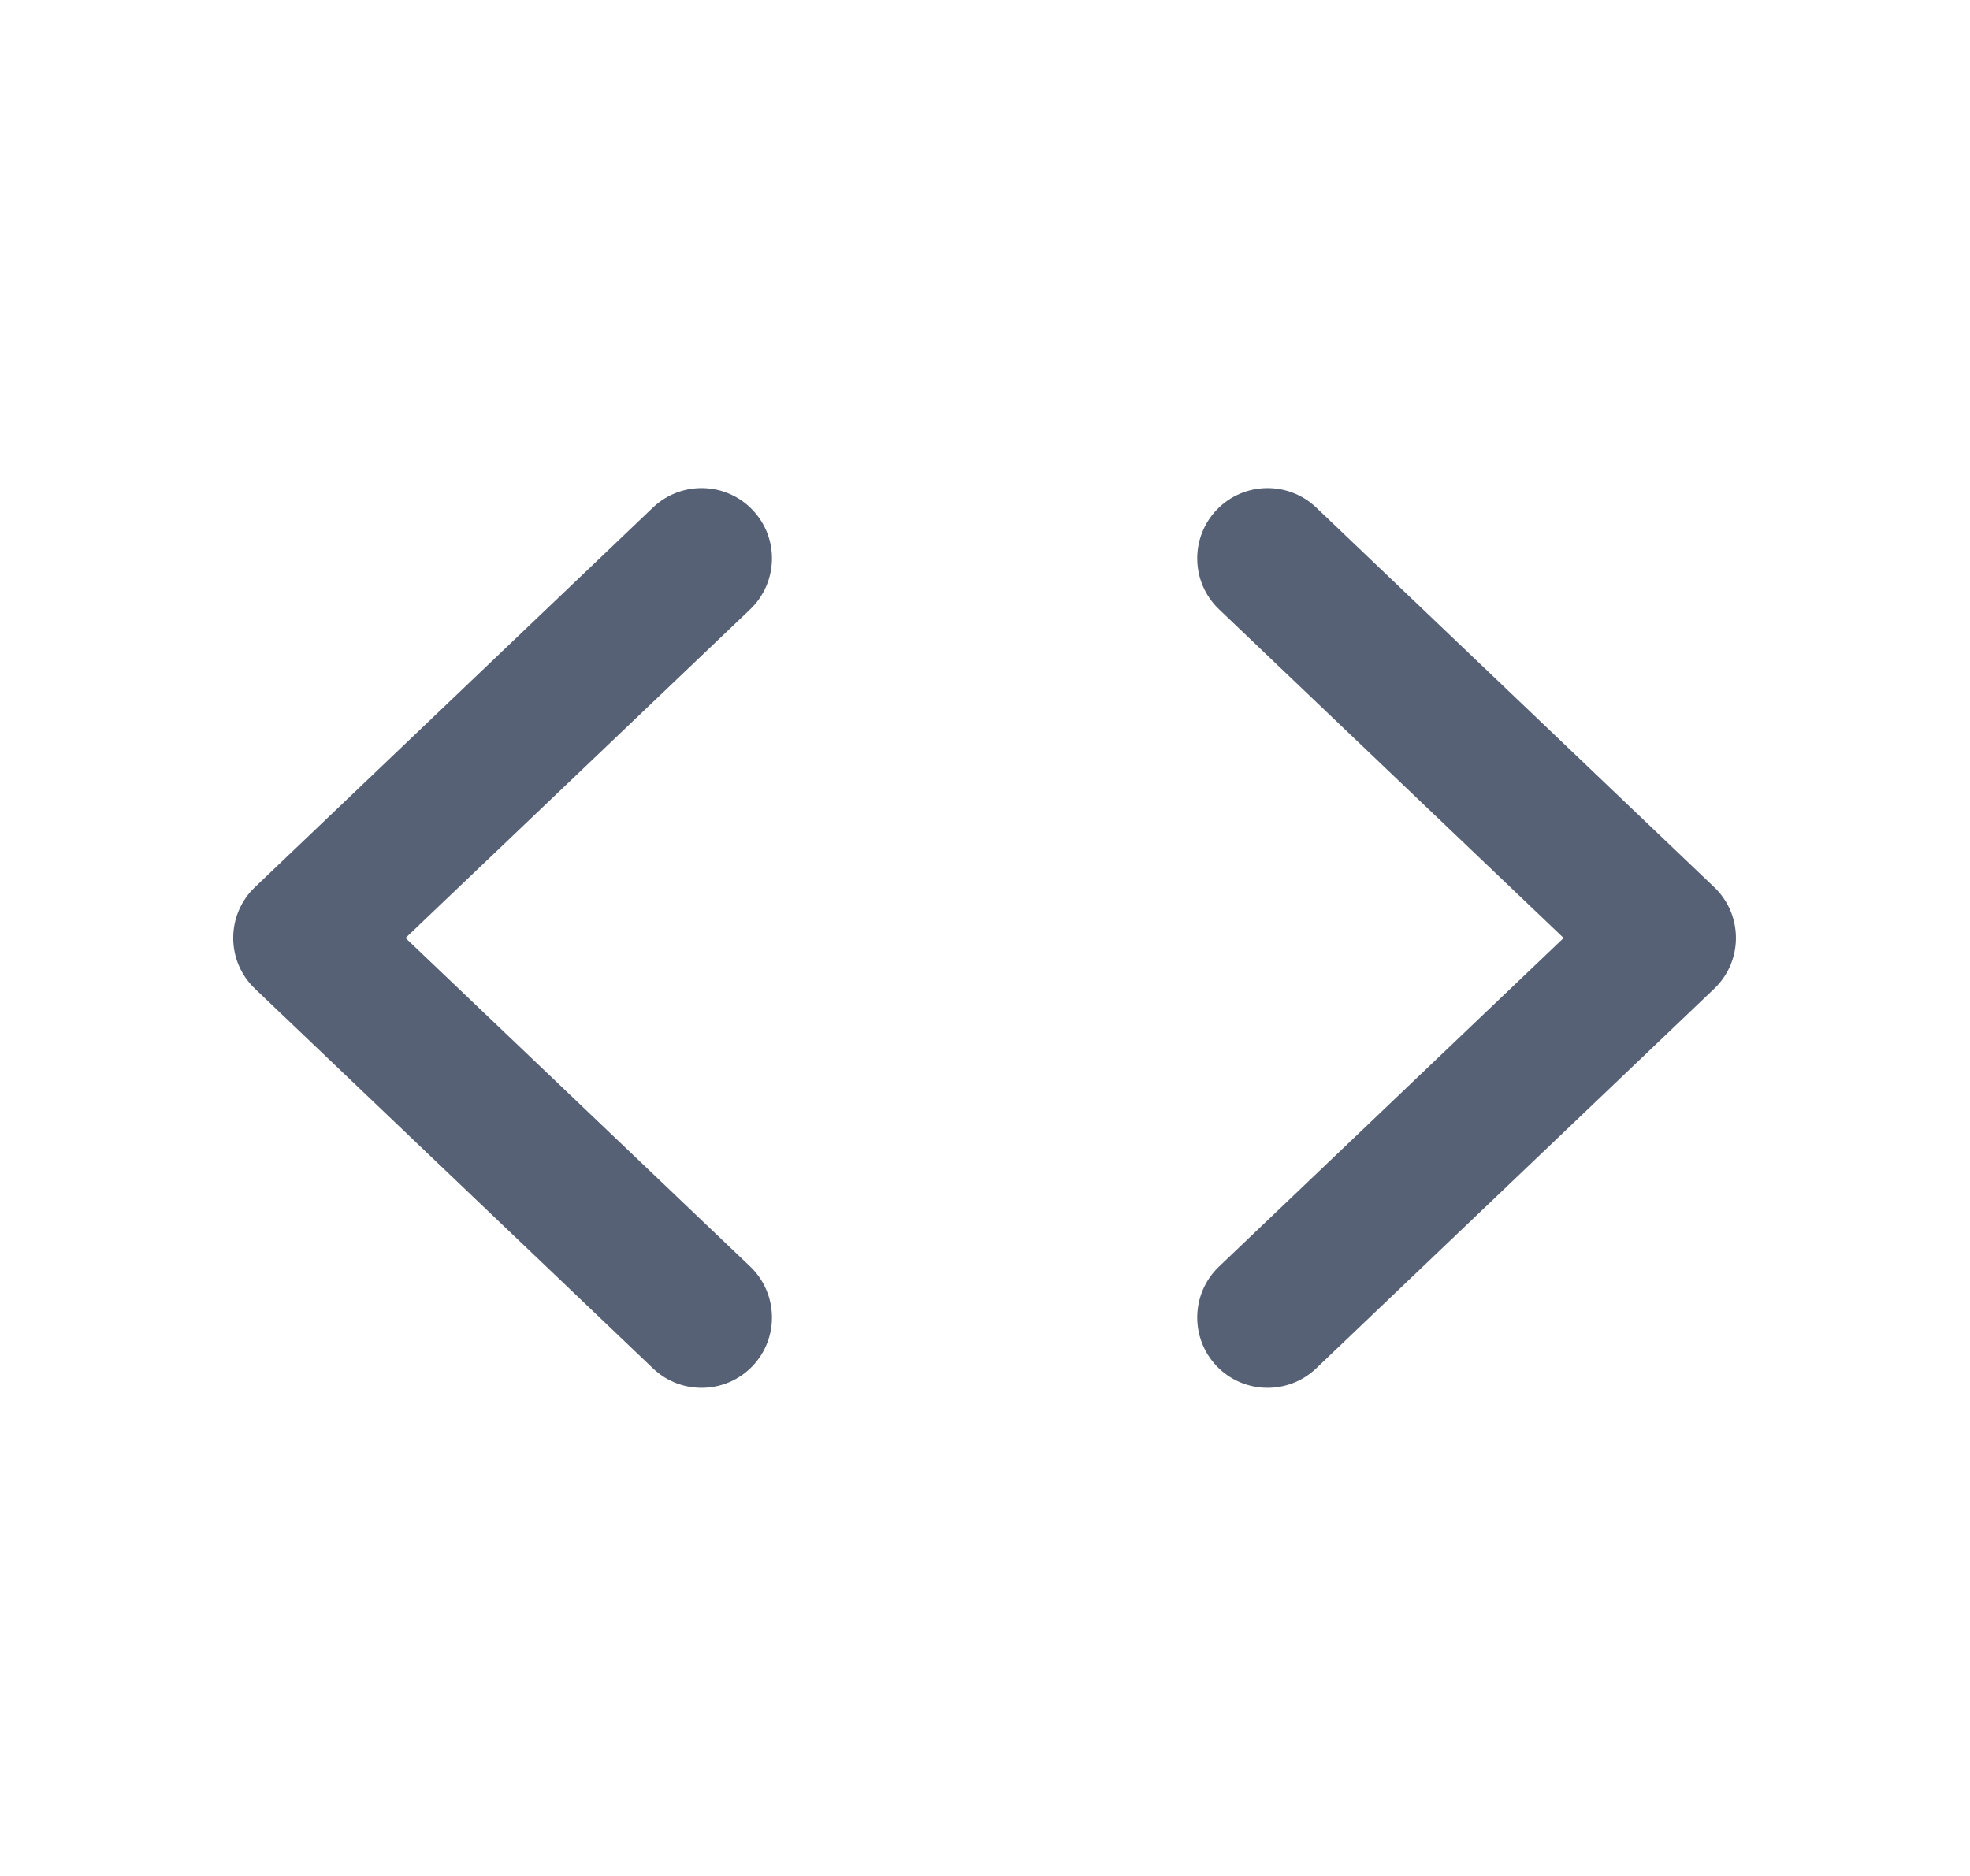 <svg width="21" height="20" viewBox="0 0 21 20" fill="none" xmlns="http://www.w3.org/2000/svg">
<path fill-rule="evenodd" clip-rule="evenodd" d="M8.022 5.436C8.308 5.735 8.296 6.21 7.997 6.496L4.323 10L7.997 13.503C8.296 13.789 8.308 14.264 8.022 14.564C7.736 14.863 7.261 14.875 6.961 14.589L2.719 10.542C2.57 10.401 2.486 10.205 2.486 10C2.486 9.794 2.57 9.598 2.719 9.457L6.961 5.41C7.261 5.125 7.736 5.136 8.022 5.436ZM12.969 5.436C13.255 5.136 13.73 5.125 14.03 5.41L18.272 9.457C18.421 9.598 18.505 9.794 18.505 10C18.505 10.205 18.421 10.401 18.272 10.542L14.03 14.589C13.73 14.875 13.255 14.863 12.969 14.564C12.684 14.264 12.695 13.789 12.995 13.503L16.668 10L12.995 6.496C12.695 6.21 12.684 5.735 12.969 5.436Z" fill="#576175"/>
</svg>
